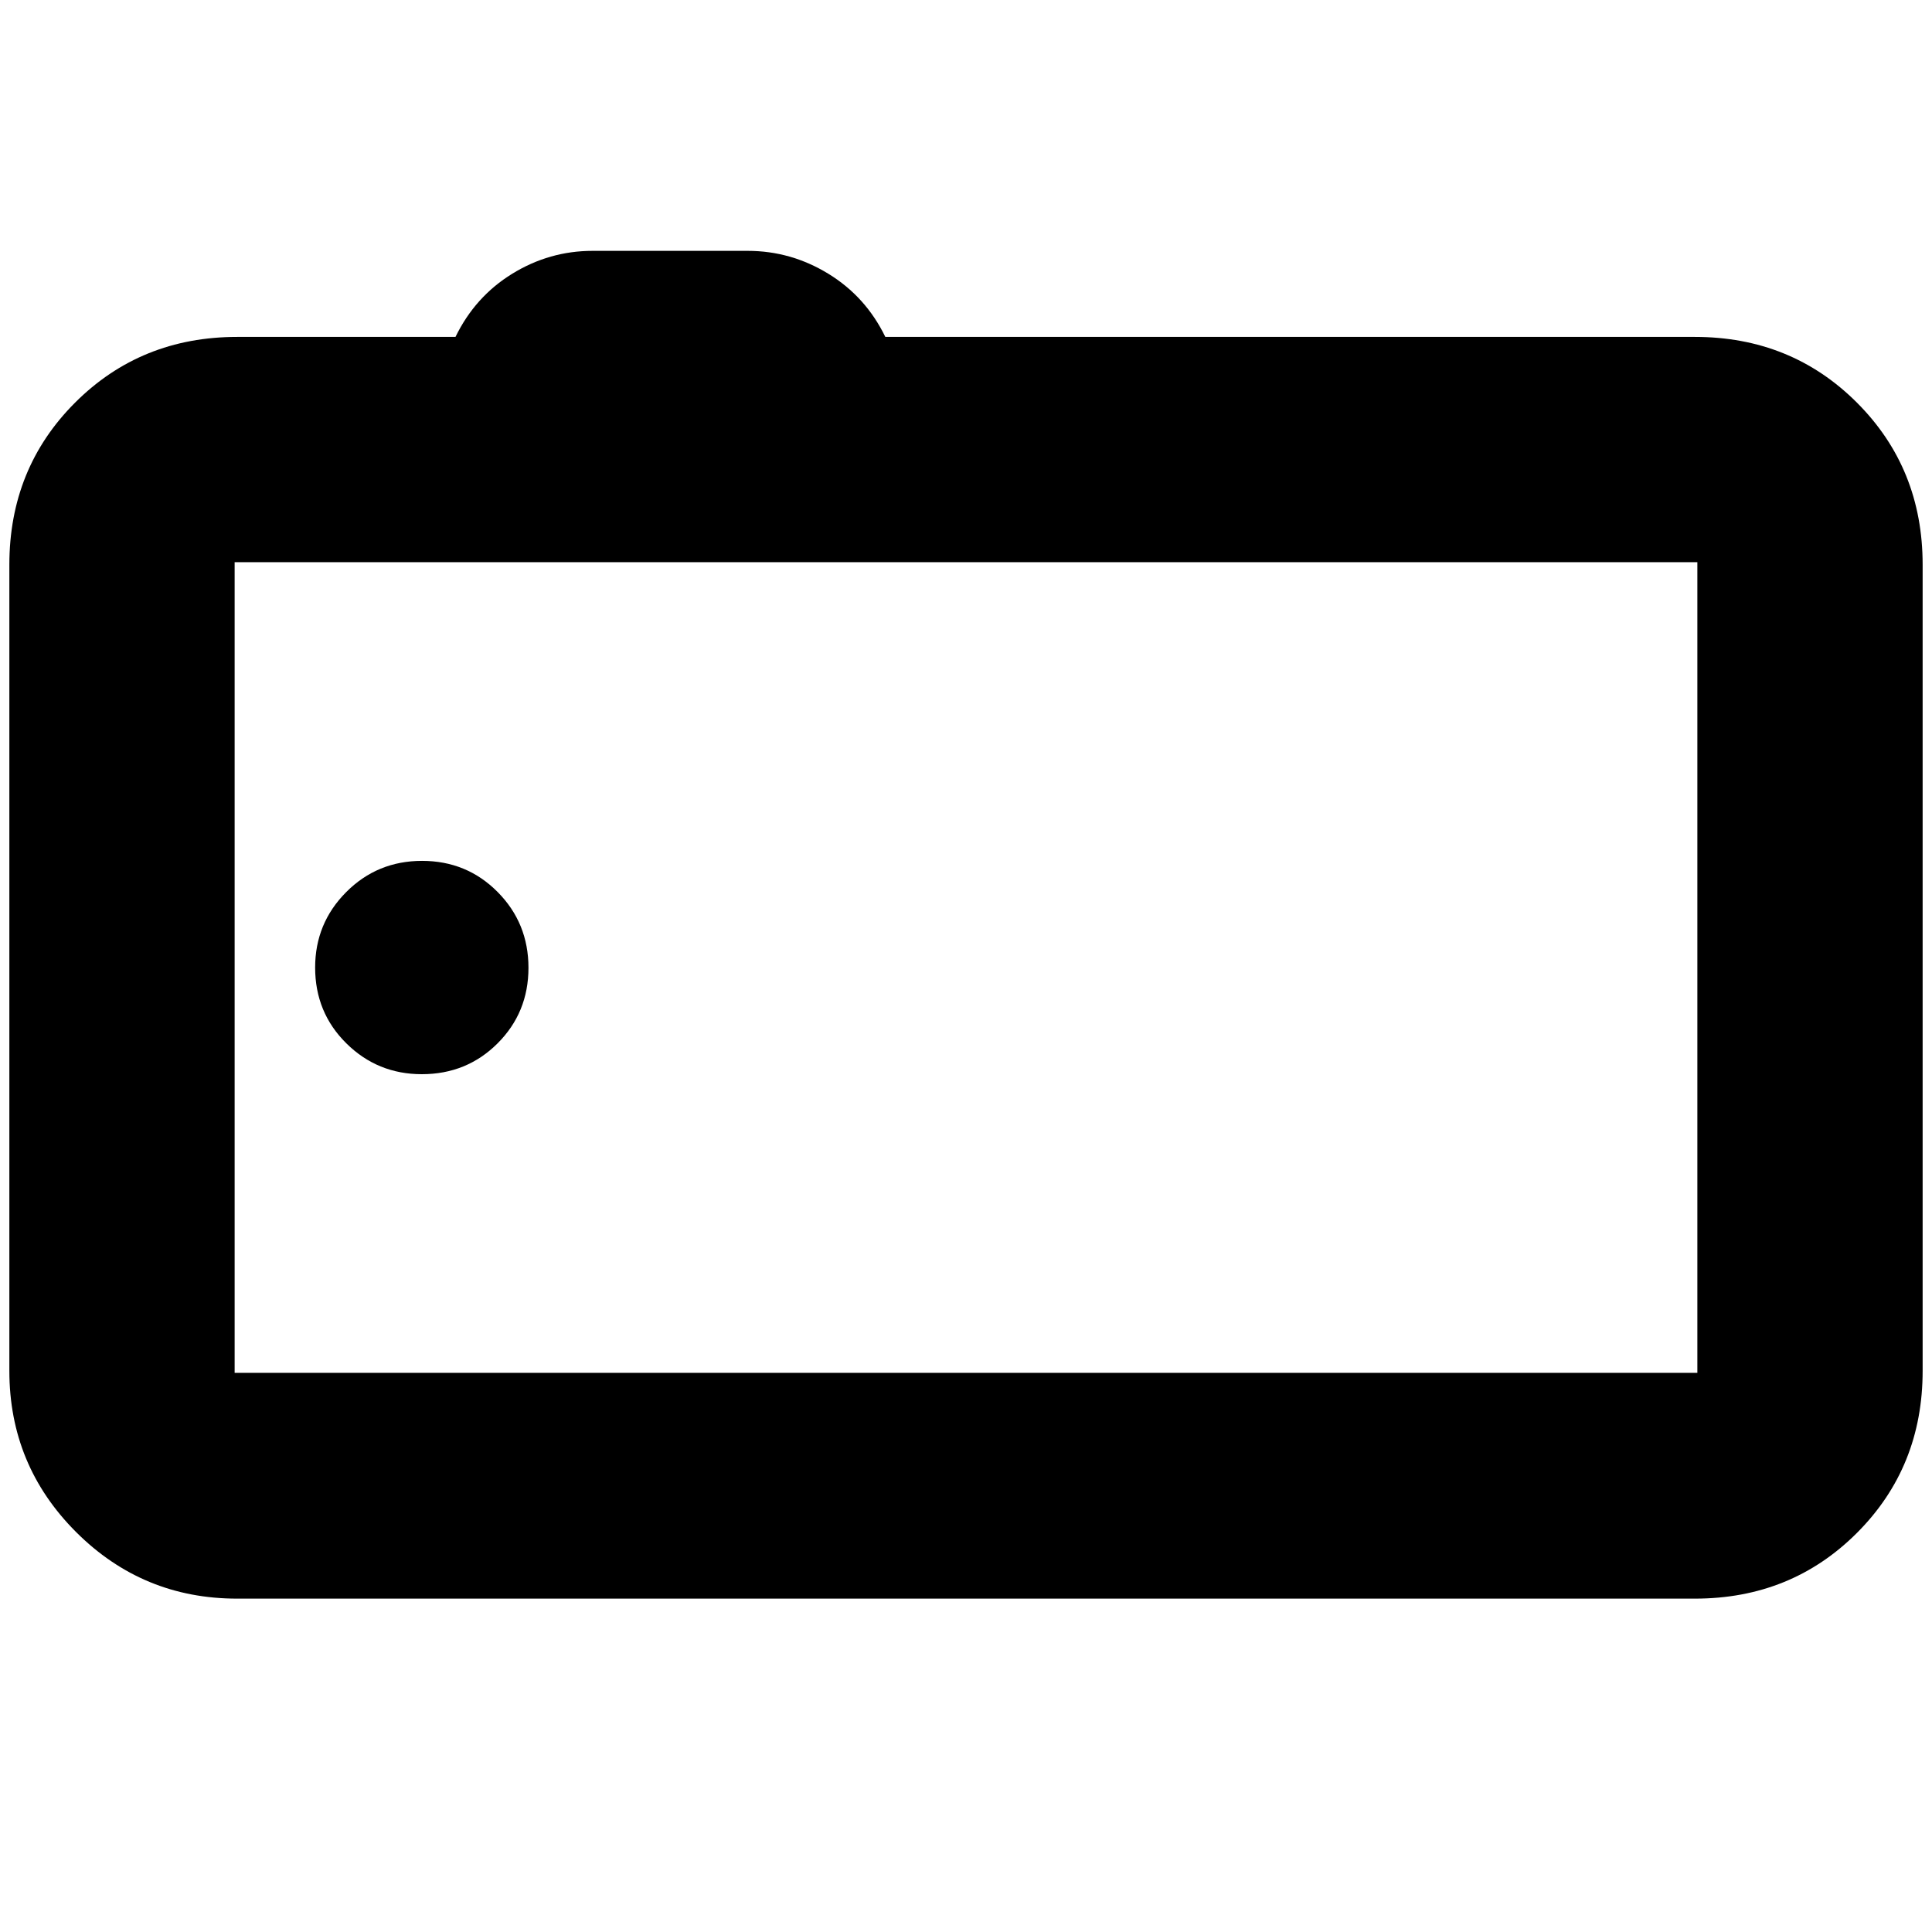 <svg xmlns="http://www.w3.org/2000/svg" height="24" viewBox="0 -960 960 960" width="24"><path d="M117.83-165.65q-46.93 0-80.06-33.12Q4.65-231.9 4.65-278.83v-400.58q0-47.87 32.65-80.52 32.66-32.66 80.53-32.66h108.5q9.73-20.02 28.2-31.39 18.47-11.37 39.95-11.37h77.04q21.48 0 40.07 11.37t28.32 31.39h402.26q47.87 0 80.53 32.66 32.65 32.65 32.65 80.52v400.58q0 47.87-32.65 80.53-32.66 32.65-80.53 32.65H117.83Zm725.58-112.18v-402.82H116.59v402.82h726.82ZM116.59-680.65v402.82-402.82Zm93 254.41q22.33 0 37.66-15.33 15.34-15.33 15.34-37.55 0-22.21-15.34-37.67-15.33-15.45-37.54-15.45-22.22 0-37.67 15.5-15.45 15.5-15.45 37.5 0 22.34 15.5 37.67 15.5 15.33 37.5 15.33Z"/></svg>